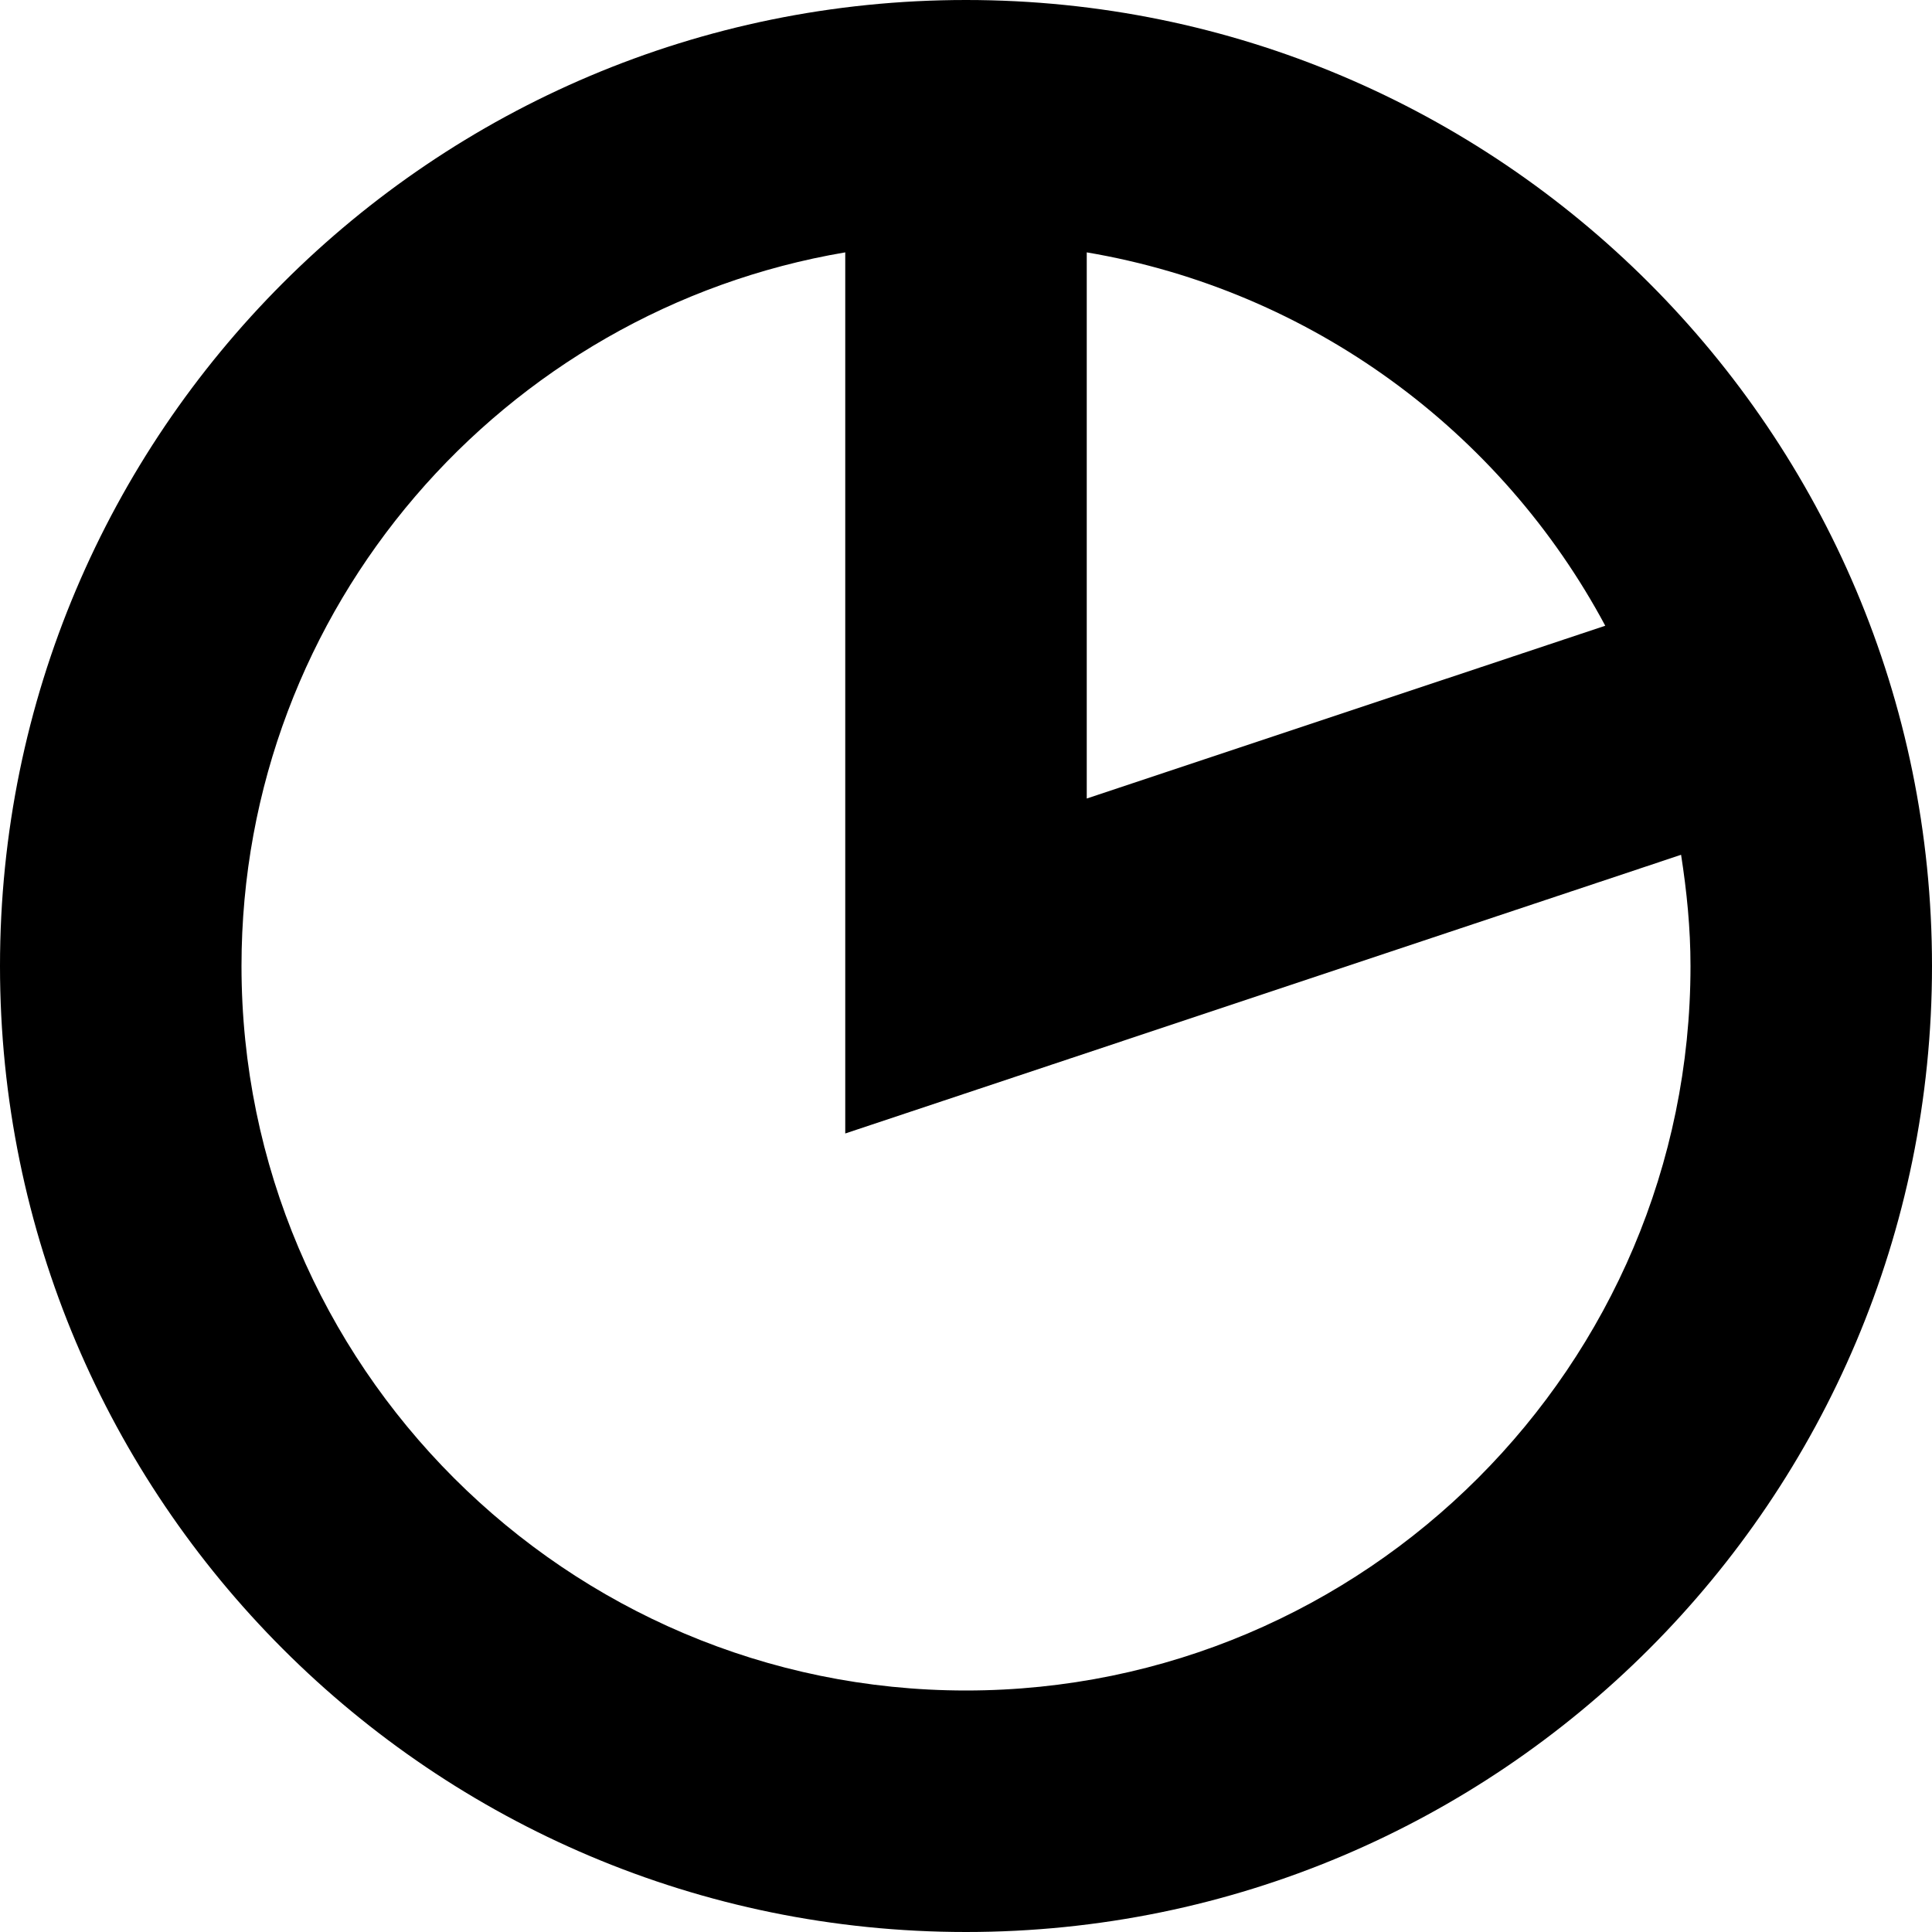 <!-- Generated by IcoMoon.io -->
<svg version="1.1" xmlns="http://www.w3.org/2000/svg" width="32" height="32" viewBox="0 0 32 32">
<path d="M16 0c-8.836 0-16 7.164-16 16s7.164 16 16 16c8.836 0 16-7.164 16-16s-7.164-16-16-16zM26.588 10.364l-8.588 2.862v-9.046c3.722 0.63 6.866 2.966 8.588 6.184zM16 28c-6.616 0-12-5.384-12-12 0-5.934 4.334-10.862 10-11.82v14.594l13.844-4.616c0.094 0.604 0.156 1.214 0.156 1.842 0 6.616-5.384 12-12 12z"></path>
</svg>
